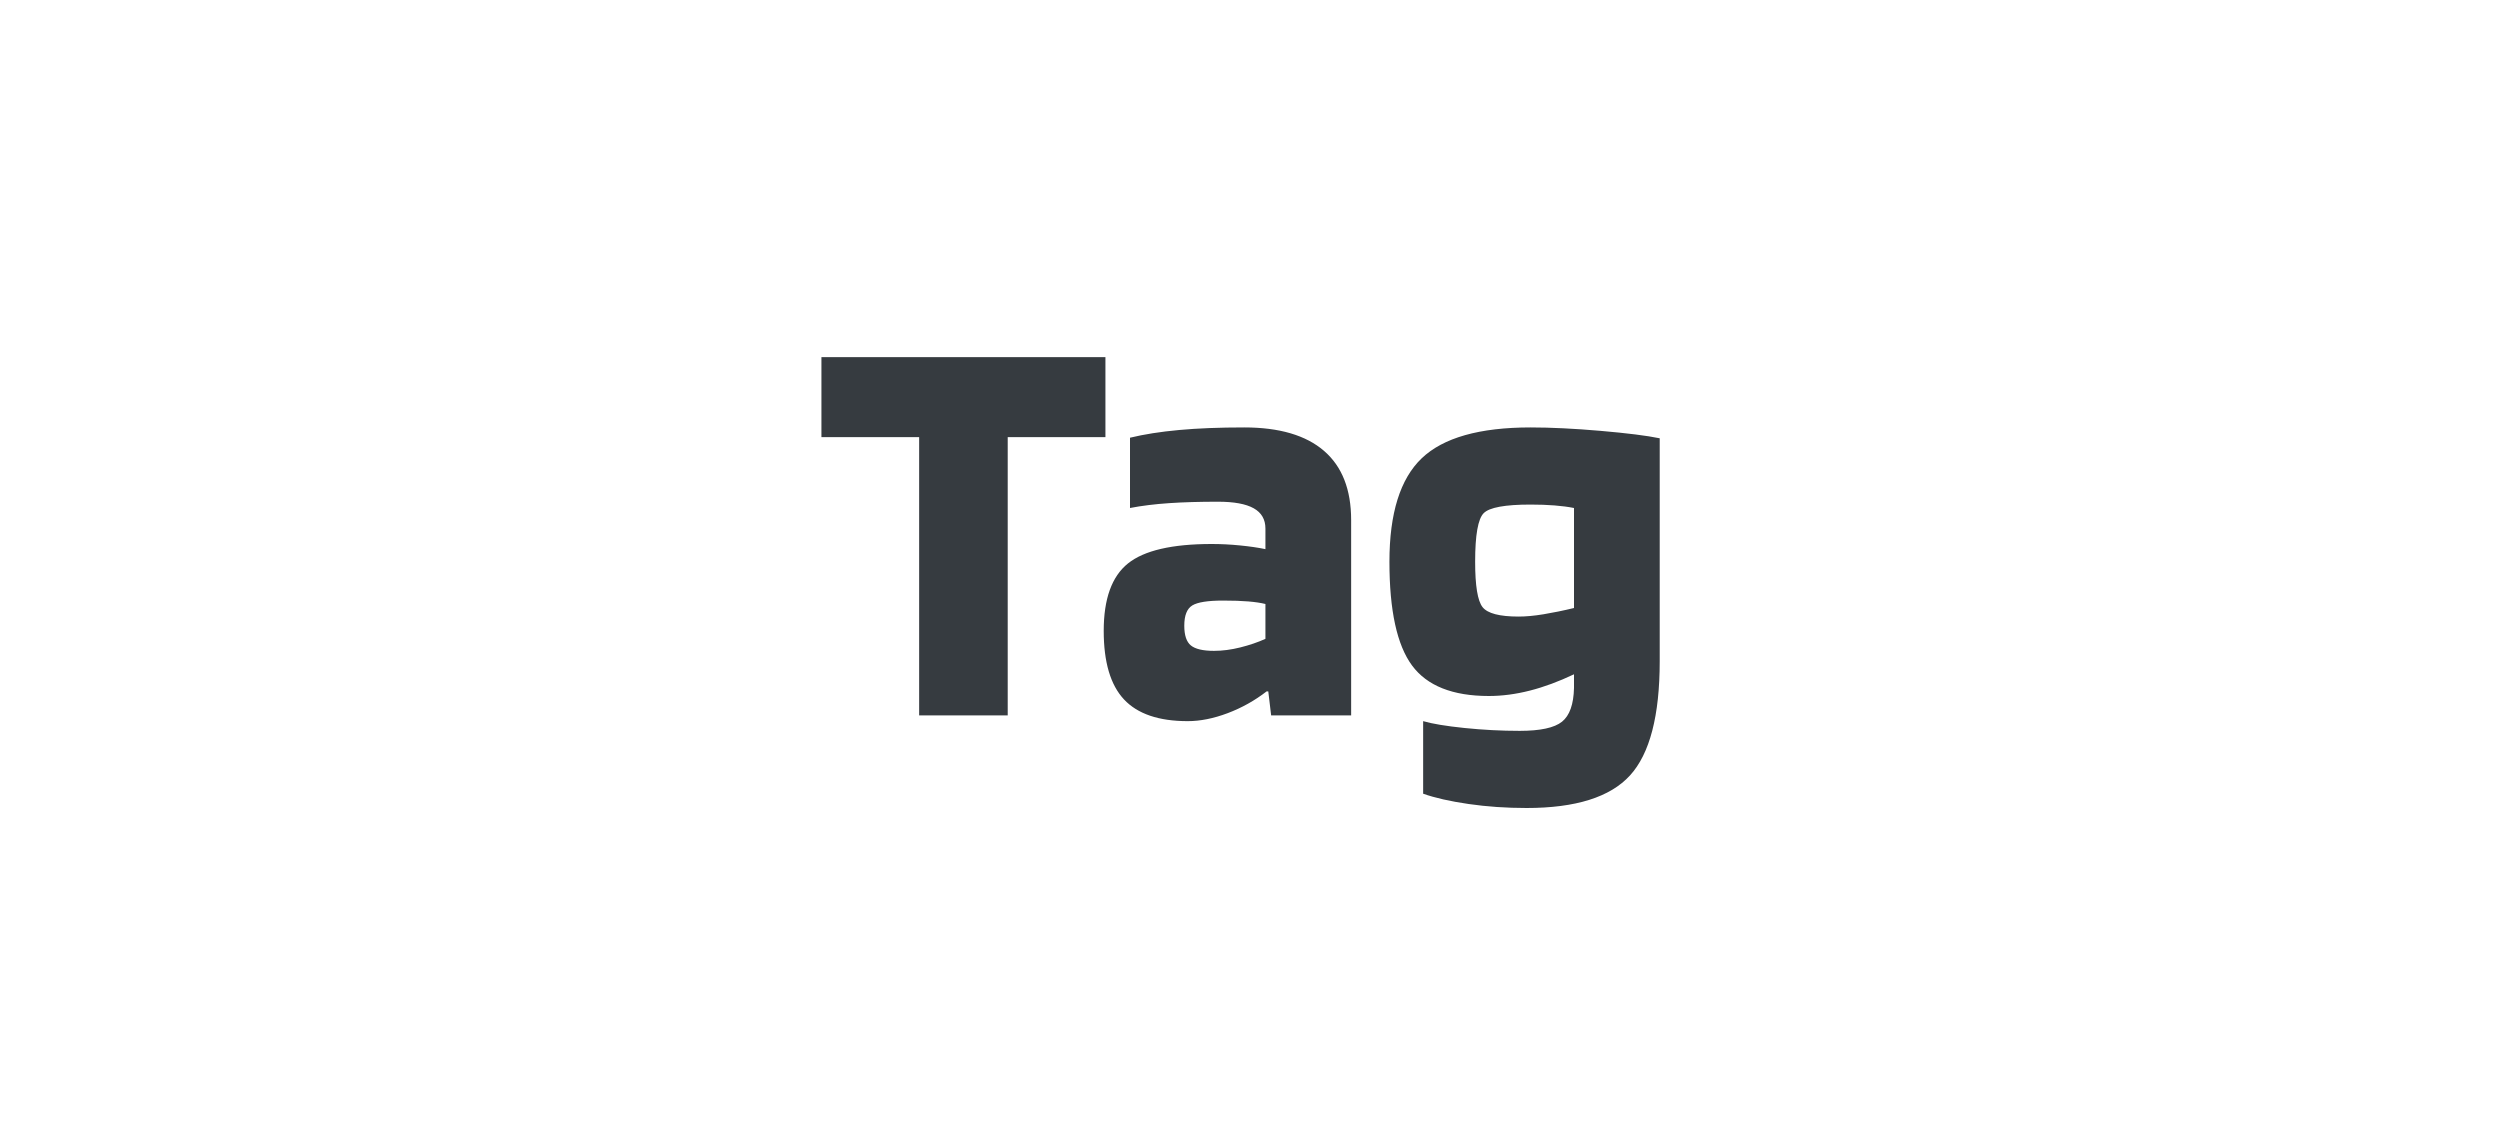 <svg xmlns="http://www.w3.org/2000/svg" width="70" height="32" viewBox="0 0 70 32">
  <path fill="#363B40" fill-rule="evenodd" d="M30.952,10 L30.952,12.24 L28.216,12.24 L28.216,20.032 L25.736,20.032 L25.736,12.24 L23,12.24 L23,10 L30.952,10 Z M33.256,20.192 C32.445,20.192 31.851,19.989 31.472,19.584 C31.093,19.179 30.904,18.539 30.904,17.664 C30.904,16.768 31.131,16.139 31.584,15.776 C32.037,15.413 32.819,15.232 33.928,15.232 C34.184,15.232 34.448,15.245 34.72,15.272 C34.992,15.299 35.229,15.333 35.432,15.376 L35.432,14.8 C35.432,14.544 35.323,14.355 35.104,14.232 C34.885,14.109 34.552,14.048 34.104,14.048 C33.592,14.048 33.136,14.061 32.736,14.088 C32.336,14.115 31.971,14.16 31.64,14.224 L31.64,12.256 C32.035,12.16 32.493,12.088 33.016,12.04 C33.539,11.992 34.147,11.968 34.84,11.968 C35.821,11.968 36.565,12.187 37.072,12.624 C37.579,13.061 37.832,13.707 37.832,14.56 L37.832,20.032 L35.592,20.032 L35.512,19.36 L35.464,19.36 C35.133,19.616 34.771,19.819 34.376,19.968 C33.981,20.117 33.608,20.192 33.256,20.192 Z M34.248,16.816 C33.821,16.816 33.533,16.861 33.384,16.952 C33.235,17.043 33.16,17.232 33.16,17.52 C33.16,17.787 33.221,17.971 33.344,18.072 C33.467,18.173 33.683,18.224 33.992,18.224 C34.227,18.224 34.472,18.192 34.728,18.128 C34.984,18.064 35.219,17.984 35.432,17.888 L35.432,16.912 C35.304,16.88 35.144,16.856 34.952,16.84 C34.76,16.824 34.525,16.816 34.248,16.816 Z M42.744,22.624 C42.179,22.624 41.637,22.587 41.12,22.512 C40.603,22.437 40.179,22.341 39.848,22.224 L39.848,20.192 C40.104,20.267 40.491,20.331 41.008,20.384 C41.525,20.437 42.04,20.464 42.552,20.464 C43.128,20.464 43.523,20.379 43.736,20.208 C43.949,20.037 44.061,19.723 44.072,19.264 L44.072,18.88 C43.645,19.083 43.235,19.235 42.84,19.336 C42.445,19.437 42.061,19.488 41.688,19.488 C40.675,19.488 39.957,19.203 39.536,18.632 C39.115,18.061 38.904,17.093 38.904,15.728 C38.904,14.373 39.205,13.408 39.808,12.832 C40.411,12.256 41.427,11.968 42.856,11.968 C43.421,11.968 44.075,12 44.816,12.064 C45.557,12.128 46.109,12.197 46.472,12.272 L46.472,18.512 C46.472,20.037 46.195,21.104 45.64,21.712 C45.085,22.32 44.12,22.624 42.744,22.624 Z M42.856,14.128 C42.141,14.128 41.704,14.208 41.544,14.368 C41.384,14.528 41.304,14.981 41.304,15.728 C41.304,16.4 41.373,16.824 41.512,17 C41.651,17.176 41.987,17.264 42.52,17.264 C42.723,17.264 42.955,17.243 43.216,17.2 C43.477,17.157 43.763,17.099 44.072,17.024 L44.072,14.224 C43.912,14.192 43.731,14.168 43.528,14.152 C43.325,14.136 43.101,14.128 42.856,14.128 Z"/>
</svg>
